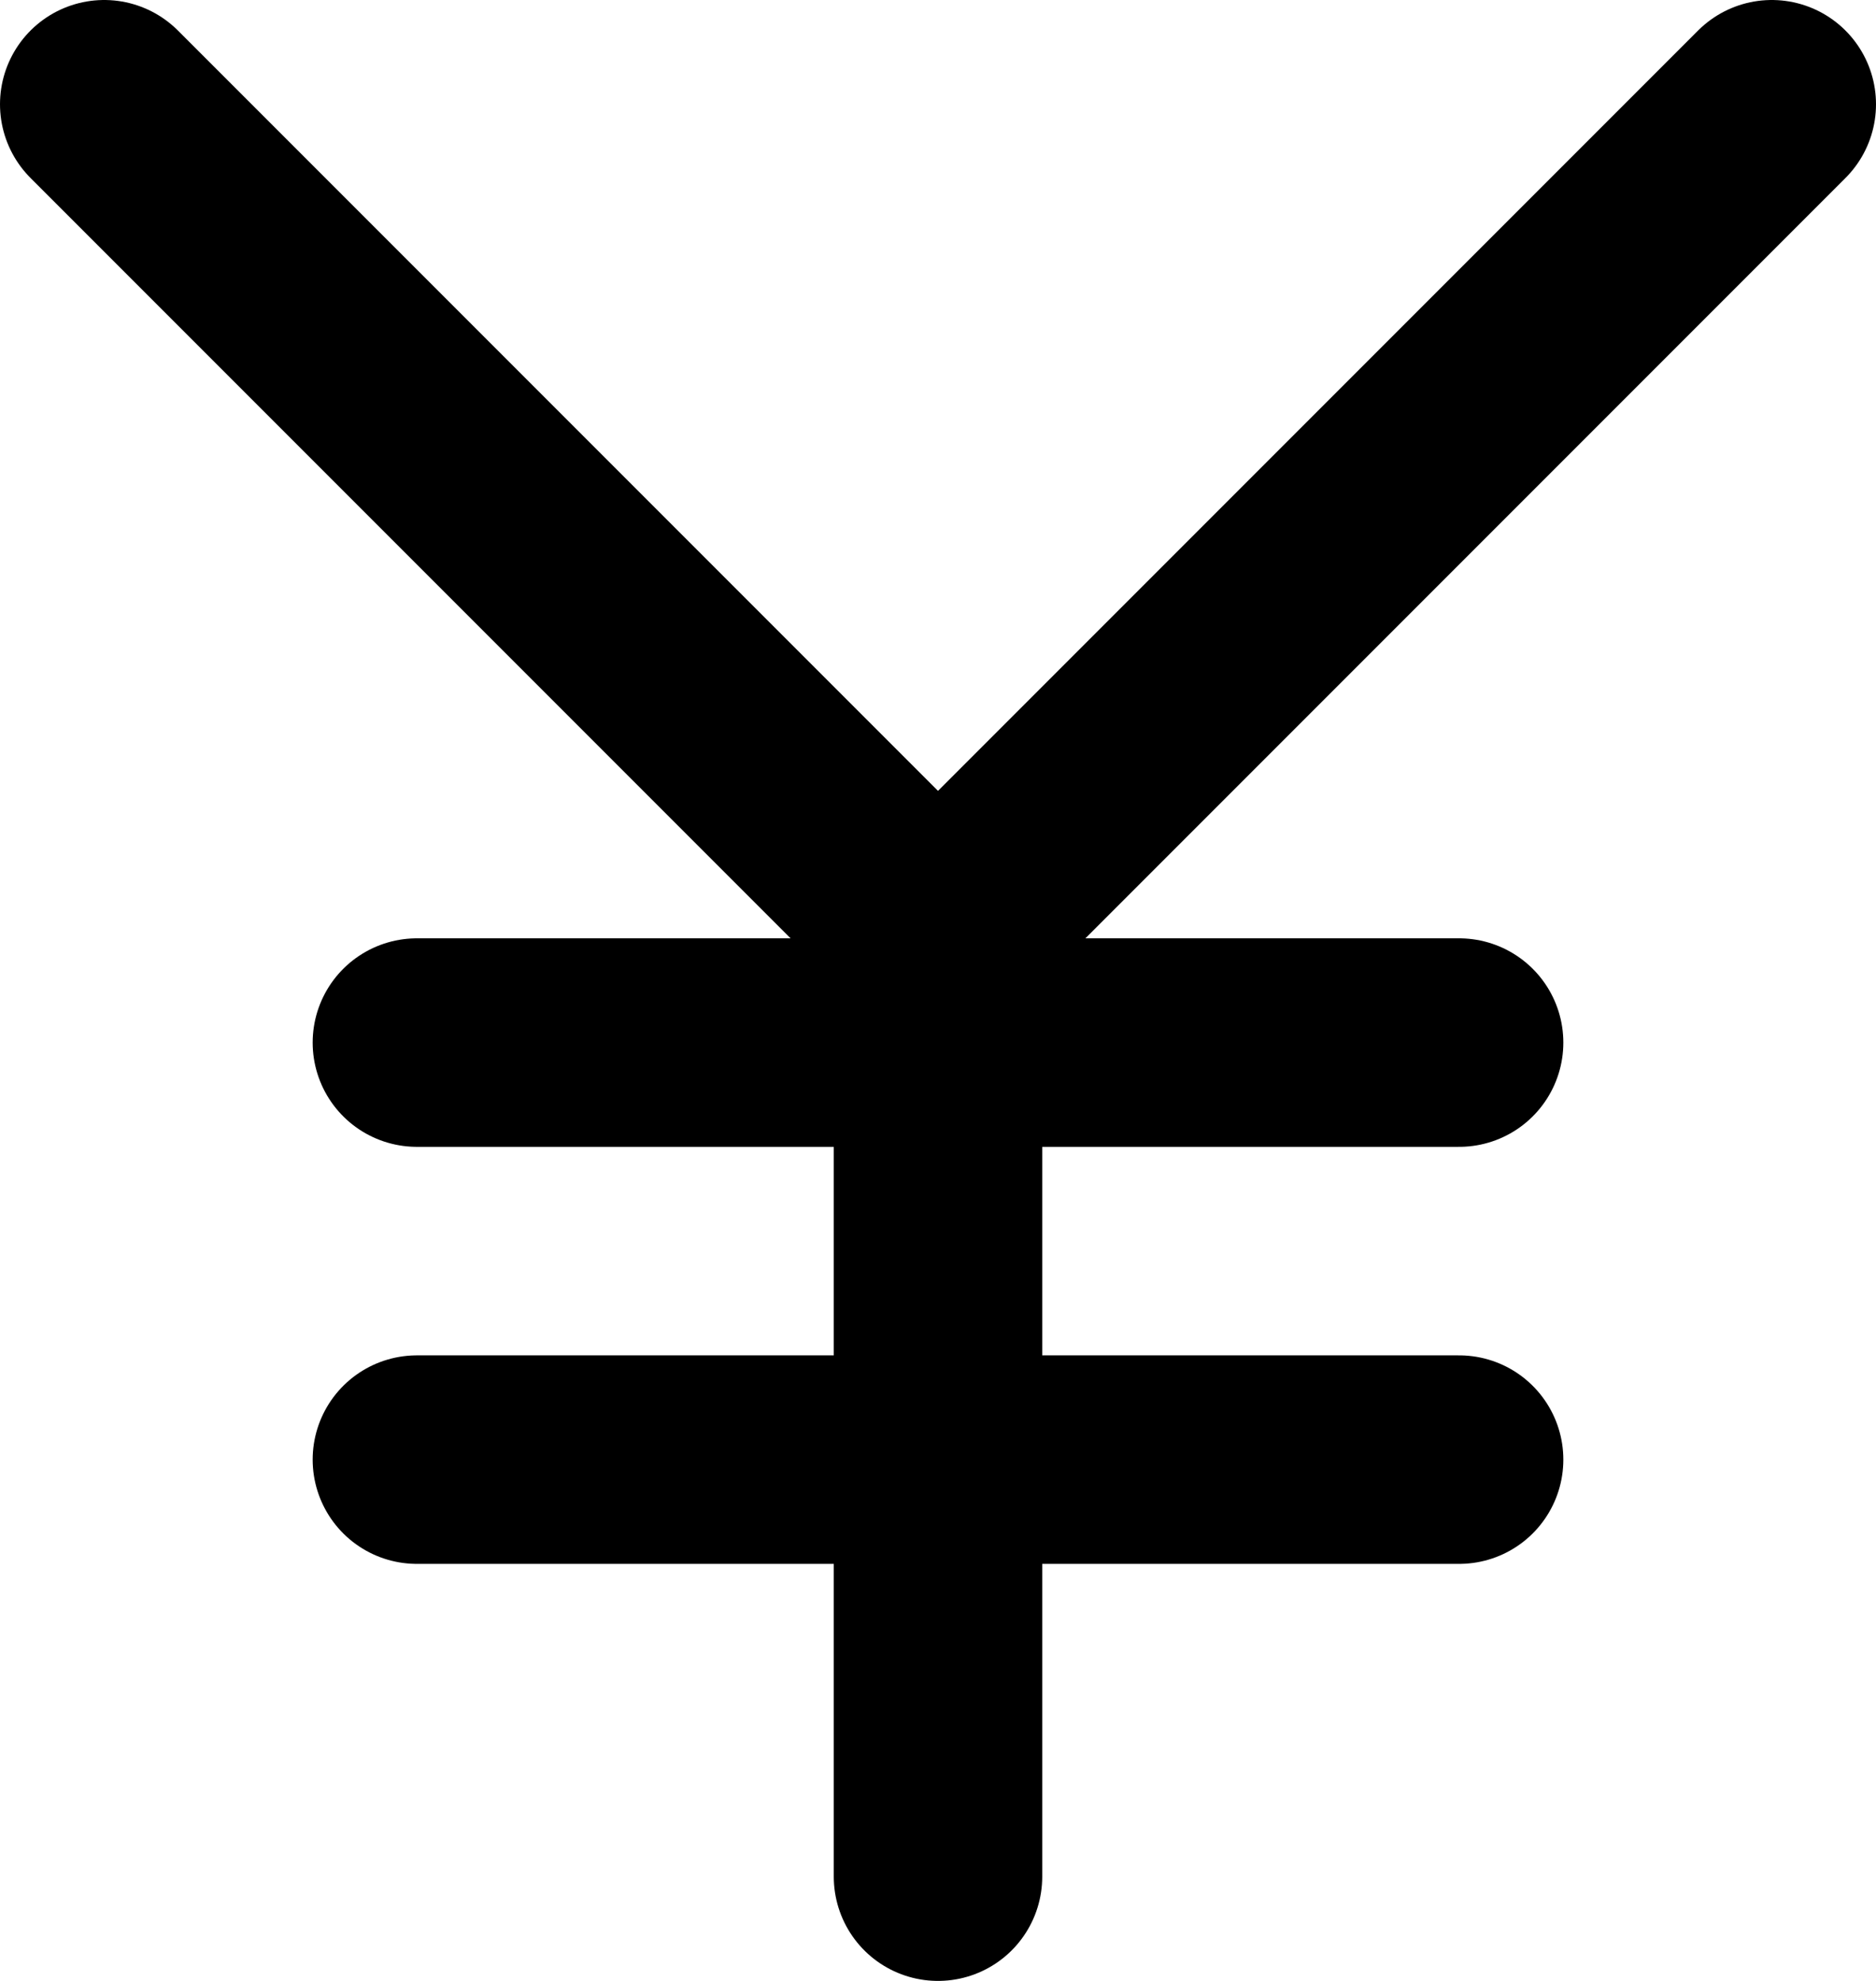 <svg xmlns="http://www.w3.org/2000/svg" width="18" height="19" fill="none" viewBox="0 0 18 19">
  <path stroke="#000" stroke-linecap="round" stroke-linejoin="round" stroke-width="2" d="M4 10h10M4 14h10M1 1l8 8m0 0 8-8M9 9v9"/>
</svg>
